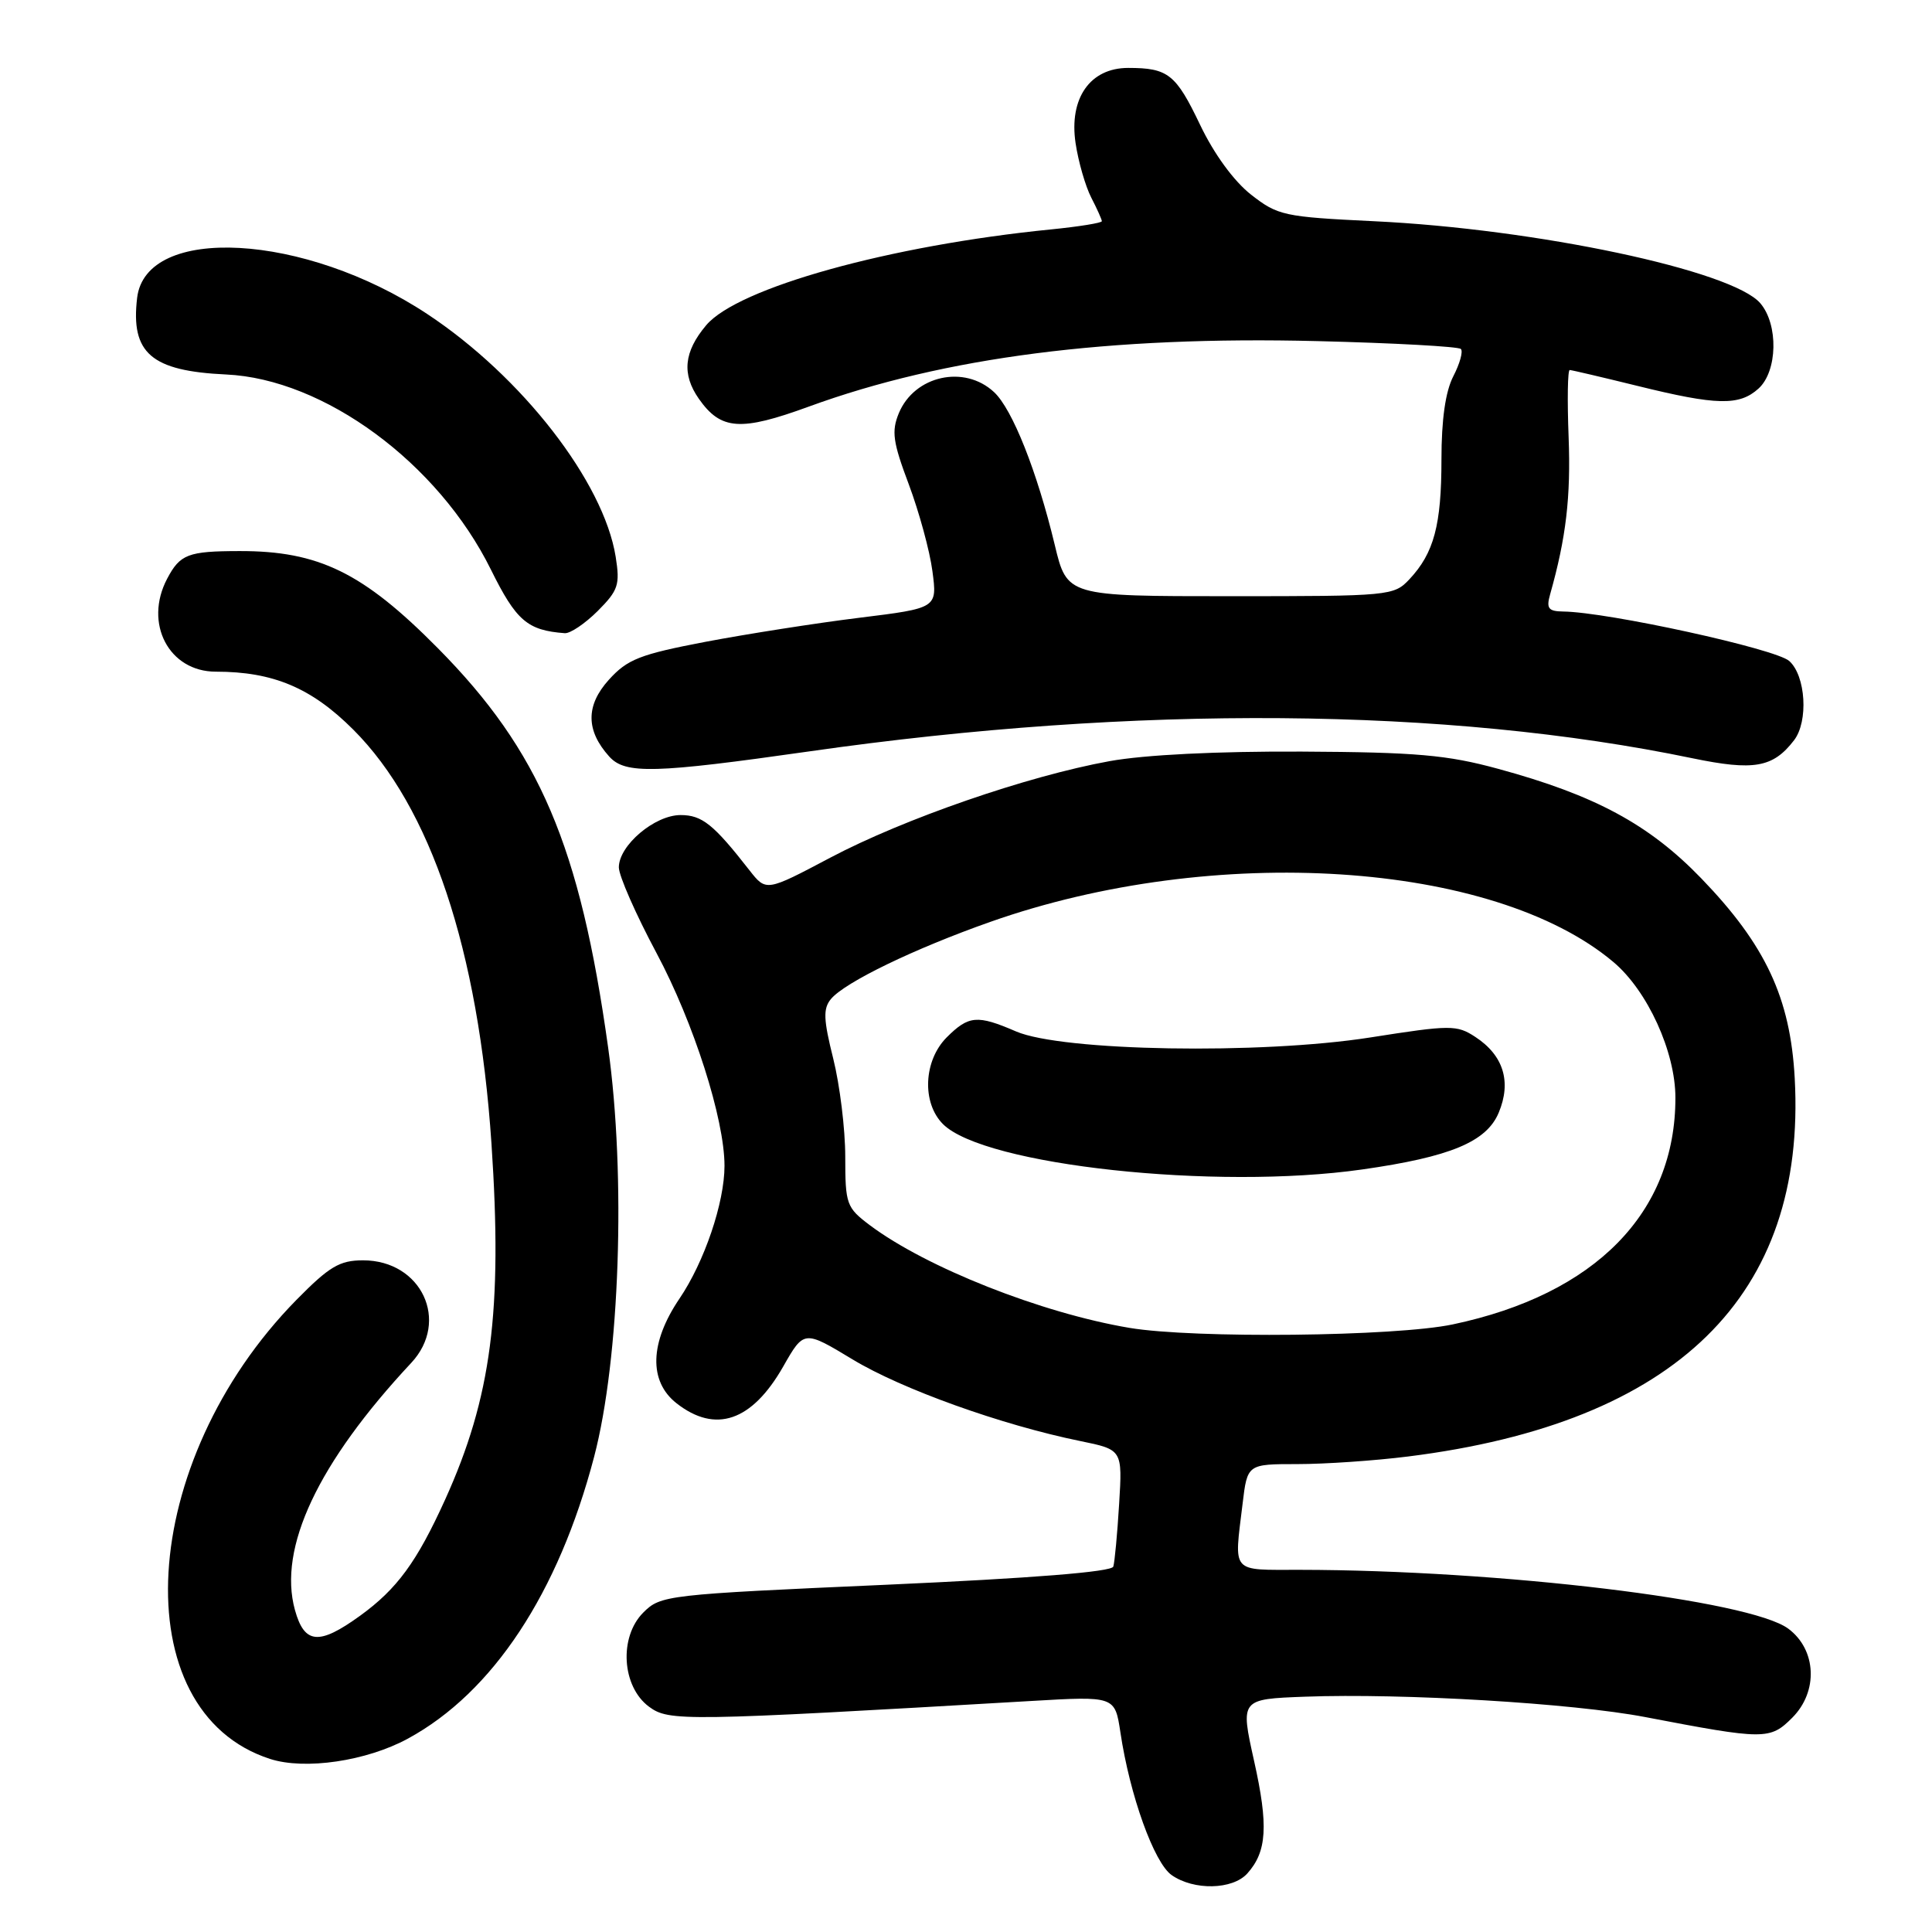 <?xml version="1.0" encoding="UTF-8" standalone="no"?>
<!DOCTYPE svg PUBLIC "-//W3C//DTD SVG 1.1//EN" "http://www.w3.org/Graphics/SVG/1.1/DTD/svg11.dtd" >
<svg xmlns="http://www.w3.org/2000/svg" xmlns:xlink="http://www.w3.org/1999/xlink" version="1.1" viewBox="0 0 256 256">
 <g >
 <path fill="currentColor"
d=" M 165.27 248.25 C 167.88 245.35 168.09 241.91 166.17 233.32 C 164.35 225.14 164.35 225.14 172.93 224.82 C 185.89 224.34 208.46 225.69 218.00 227.52 C 233.82 230.55 234.53 230.56 237.48 227.61 C 240.95 224.14 240.71 218.60 236.96 215.81 C 231.88 212.03 198.74 208.04 172.25 208.01 C 162.99 208.00 163.52 208.61 164.65 199.25 C 165.28 194.00 165.28 194.00 171.92 194.00 C 175.57 194.00 182.17 193.55 186.60 192.99 C 222.17 188.53 239.38 171.68 237.81 142.87 C 237.23 132.22 233.94 125.20 225.41 116.37 C 218.51 109.23 211.34 105.36 198.50 101.87 C 191.76 100.03 187.68 99.67 172.50 99.59 C 161.24 99.54 151.69 100.01 147.00 100.86 C 136.11 102.84 119.77 108.49 110.01 113.65 C 101.52 118.14 101.52 118.14 99.31 115.32 C 94.55 109.22 93.03 108.00 90.18 108.00 C 86.75 108.00 82.00 112.02 82.00 114.93 C 82.00 116.04 84.25 121.16 87.00 126.30 C 91.92 135.51 96.00 148.29 96.00 154.48 C 96.00 159.35 93.34 167.20 90.03 172.08 C 86.09 177.90 85.94 183.02 89.63 185.93 C 94.80 189.99 99.63 188.34 103.77 181.09 C 106.53 176.24 106.53 176.24 112.99 180.14 C 119.49 184.07 132.72 188.82 143.11 190.94 C 148.73 192.09 148.73 192.09 148.29 199.29 C 148.05 203.26 147.70 206.99 147.52 207.58 C 147.31 208.28 136.79 209.12 117.39 209.99 C 88.28 211.28 87.54 211.37 85.24 213.67 C 81.99 216.92 82.39 223.48 86.00 226.15 C 88.65 228.10 90.48 228.08 136.62 225.39 C 147.73 224.74 147.73 224.74 148.46 229.55 C 149.70 237.88 152.92 246.83 155.25 248.46 C 158.19 250.52 163.32 250.41 165.27 248.25 Z  M 54.06 230.37 C 65.30 224.26 73.98 211.11 78.72 193.05 C 82.13 180.07 82.96 155.83 80.58 138.80 C 76.85 112.07 71.49 99.50 58.02 85.89 C 48.11 75.87 42.23 72.99 31.71 73.02 C 24.91 73.03 23.86 73.44 22.15 76.68 C 19.03 82.60 22.38 89.00 28.60 89.00 C 36.20 89.00 41.27 91.14 46.81 96.68 C 57.08 106.95 63.39 125.84 65.12 151.50 C 66.61 173.70 65.12 185.16 58.98 198.71 C 55.23 206.97 52.62 210.54 47.72 214.09 C 42.26 218.04 40.34 217.87 39.08 213.33 C 36.81 205.11 42.13 193.82 54.49 180.59 C 59.64 175.07 55.85 167.00 48.11 167.00 C 45.00 167.00 43.64 167.81 39.27 172.25 C 18.21 193.70 16.31 226.78 35.79 233.07 C 40.42 234.56 48.57 233.36 54.06 230.37 Z  M 107.33 99.55 C 150.48 93.38 191.73 93.71 224.24 100.47 C 232.40 102.16 234.93 101.72 237.72 98.09 C 239.64 95.59 239.28 89.56 237.09 87.59 C 235.32 85.98 213.03 81.10 207.13 81.03 C 205.16 81.00 204.87 80.62 205.40 78.75 C 207.52 71.24 208.15 65.85 207.85 57.93 C 207.66 53.02 207.72 49.01 208.00 49.03 C 208.28 49.04 212.32 49.99 217.00 51.14 C 227.48 53.73 230.47 53.79 233.01 51.49 C 235.54 49.20 235.67 43.01 233.25 40.18 C 229.54 35.84 203.57 30.33 182.00 29.31 C 170.13 28.74 169.31 28.56 165.77 25.79 C 163.49 24.00 160.86 20.40 159.02 16.54 C 155.81 9.82 154.78 9.00 149.49 9.00 C 144.44 9.00 141.63 13.02 142.52 18.97 C 142.89 21.45 143.83 24.69 144.60 26.19 C 145.37 27.68 146.00 29.09 146.00 29.31 C 146.00 29.54 142.96 30.03 139.25 30.40 C 117.93 32.52 97.75 38.13 93.57 43.10 C 90.61 46.61 90.32 49.58 92.60 52.84 C 95.52 57.00 98.11 57.19 107.19 53.87 C 125.13 47.32 146.97 44.51 174.60 45.20 C 184.72 45.45 193.25 45.92 193.57 46.24 C 193.89 46.55 193.44 48.18 192.57 49.86 C 191.53 51.88 191.00 55.58 191.00 60.89 C 191.00 69.57 190.01 73.28 186.76 76.75 C 184.70 78.95 184.16 79.00 163.02 79.00 C 141.39 79.00 141.39 79.00 139.76 72.20 C 137.41 62.44 134.15 54.22 131.72 51.96 C 127.79 48.29 121.17 49.76 119.10 54.75 C 118.11 57.15 118.31 58.58 120.42 64.18 C 121.78 67.82 123.20 72.99 123.55 75.68 C 124.20 80.58 124.20 80.58 113.85 81.86 C 108.16 82.56 99.00 84.00 93.50 85.04 C 84.77 86.71 83.14 87.35 80.67 90.08 C 77.60 93.48 77.62 96.80 80.73 100.25 C 82.85 102.60 86.70 102.49 107.33 99.55 Z  M 79.20 80.96 C 81.93 78.22 82.17 77.49 81.58 73.77 C 79.99 63.85 69.16 49.90 56.60 41.60 C 40.39 30.88 19.33 29.71 18.17 39.47 C 17.30 46.80 20.05 49.16 29.94 49.62 C 42.95 50.21 58.07 61.35 65.05 75.48 C 68.40 82.25 69.88 83.53 74.83 83.90 C 75.56 83.96 77.52 82.63 79.20 80.96 Z  M 149.66 175.95 C 138.00 173.99 122.73 167.95 115.25 162.34 C 112.16 160.01 112.00 159.58 112.00 153.26 C 112.00 149.61 111.28 143.77 110.41 140.28 C 109.11 135.09 109.05 133.65 110.10 132.38 C 111.94 130.16 121.13 125.71 131.23 122.15 C 160.87 111.69 197.87 114.08 213.78 127.47 C 218.30 131.27 222.00 139.36 222.00 145.45 C 222.02 160.68 211.39 171.51 192.50 175.49 C 184.88 177.10 158.19 177.38 149.66 175.95 Z  M 180.50 154.96 C 192.17 153.30 196.98 151.30 198.59 147.43 C 200.30 143.34 199.22 139.84 195.49 137.40 C 193.03 135.79 192.24 135.79 181.56 137.47 C 167.03 139.75 140.71 139.30 134.63 136.67 C 129.49 134.45 128.36 134.55 125.45 137.45 C 122.37 140.54 122.13 146.13 124.95 148.95 C 130.41 154.41 161.06 157.73 180.50 154.96 Z "/>
</g>
</svg>